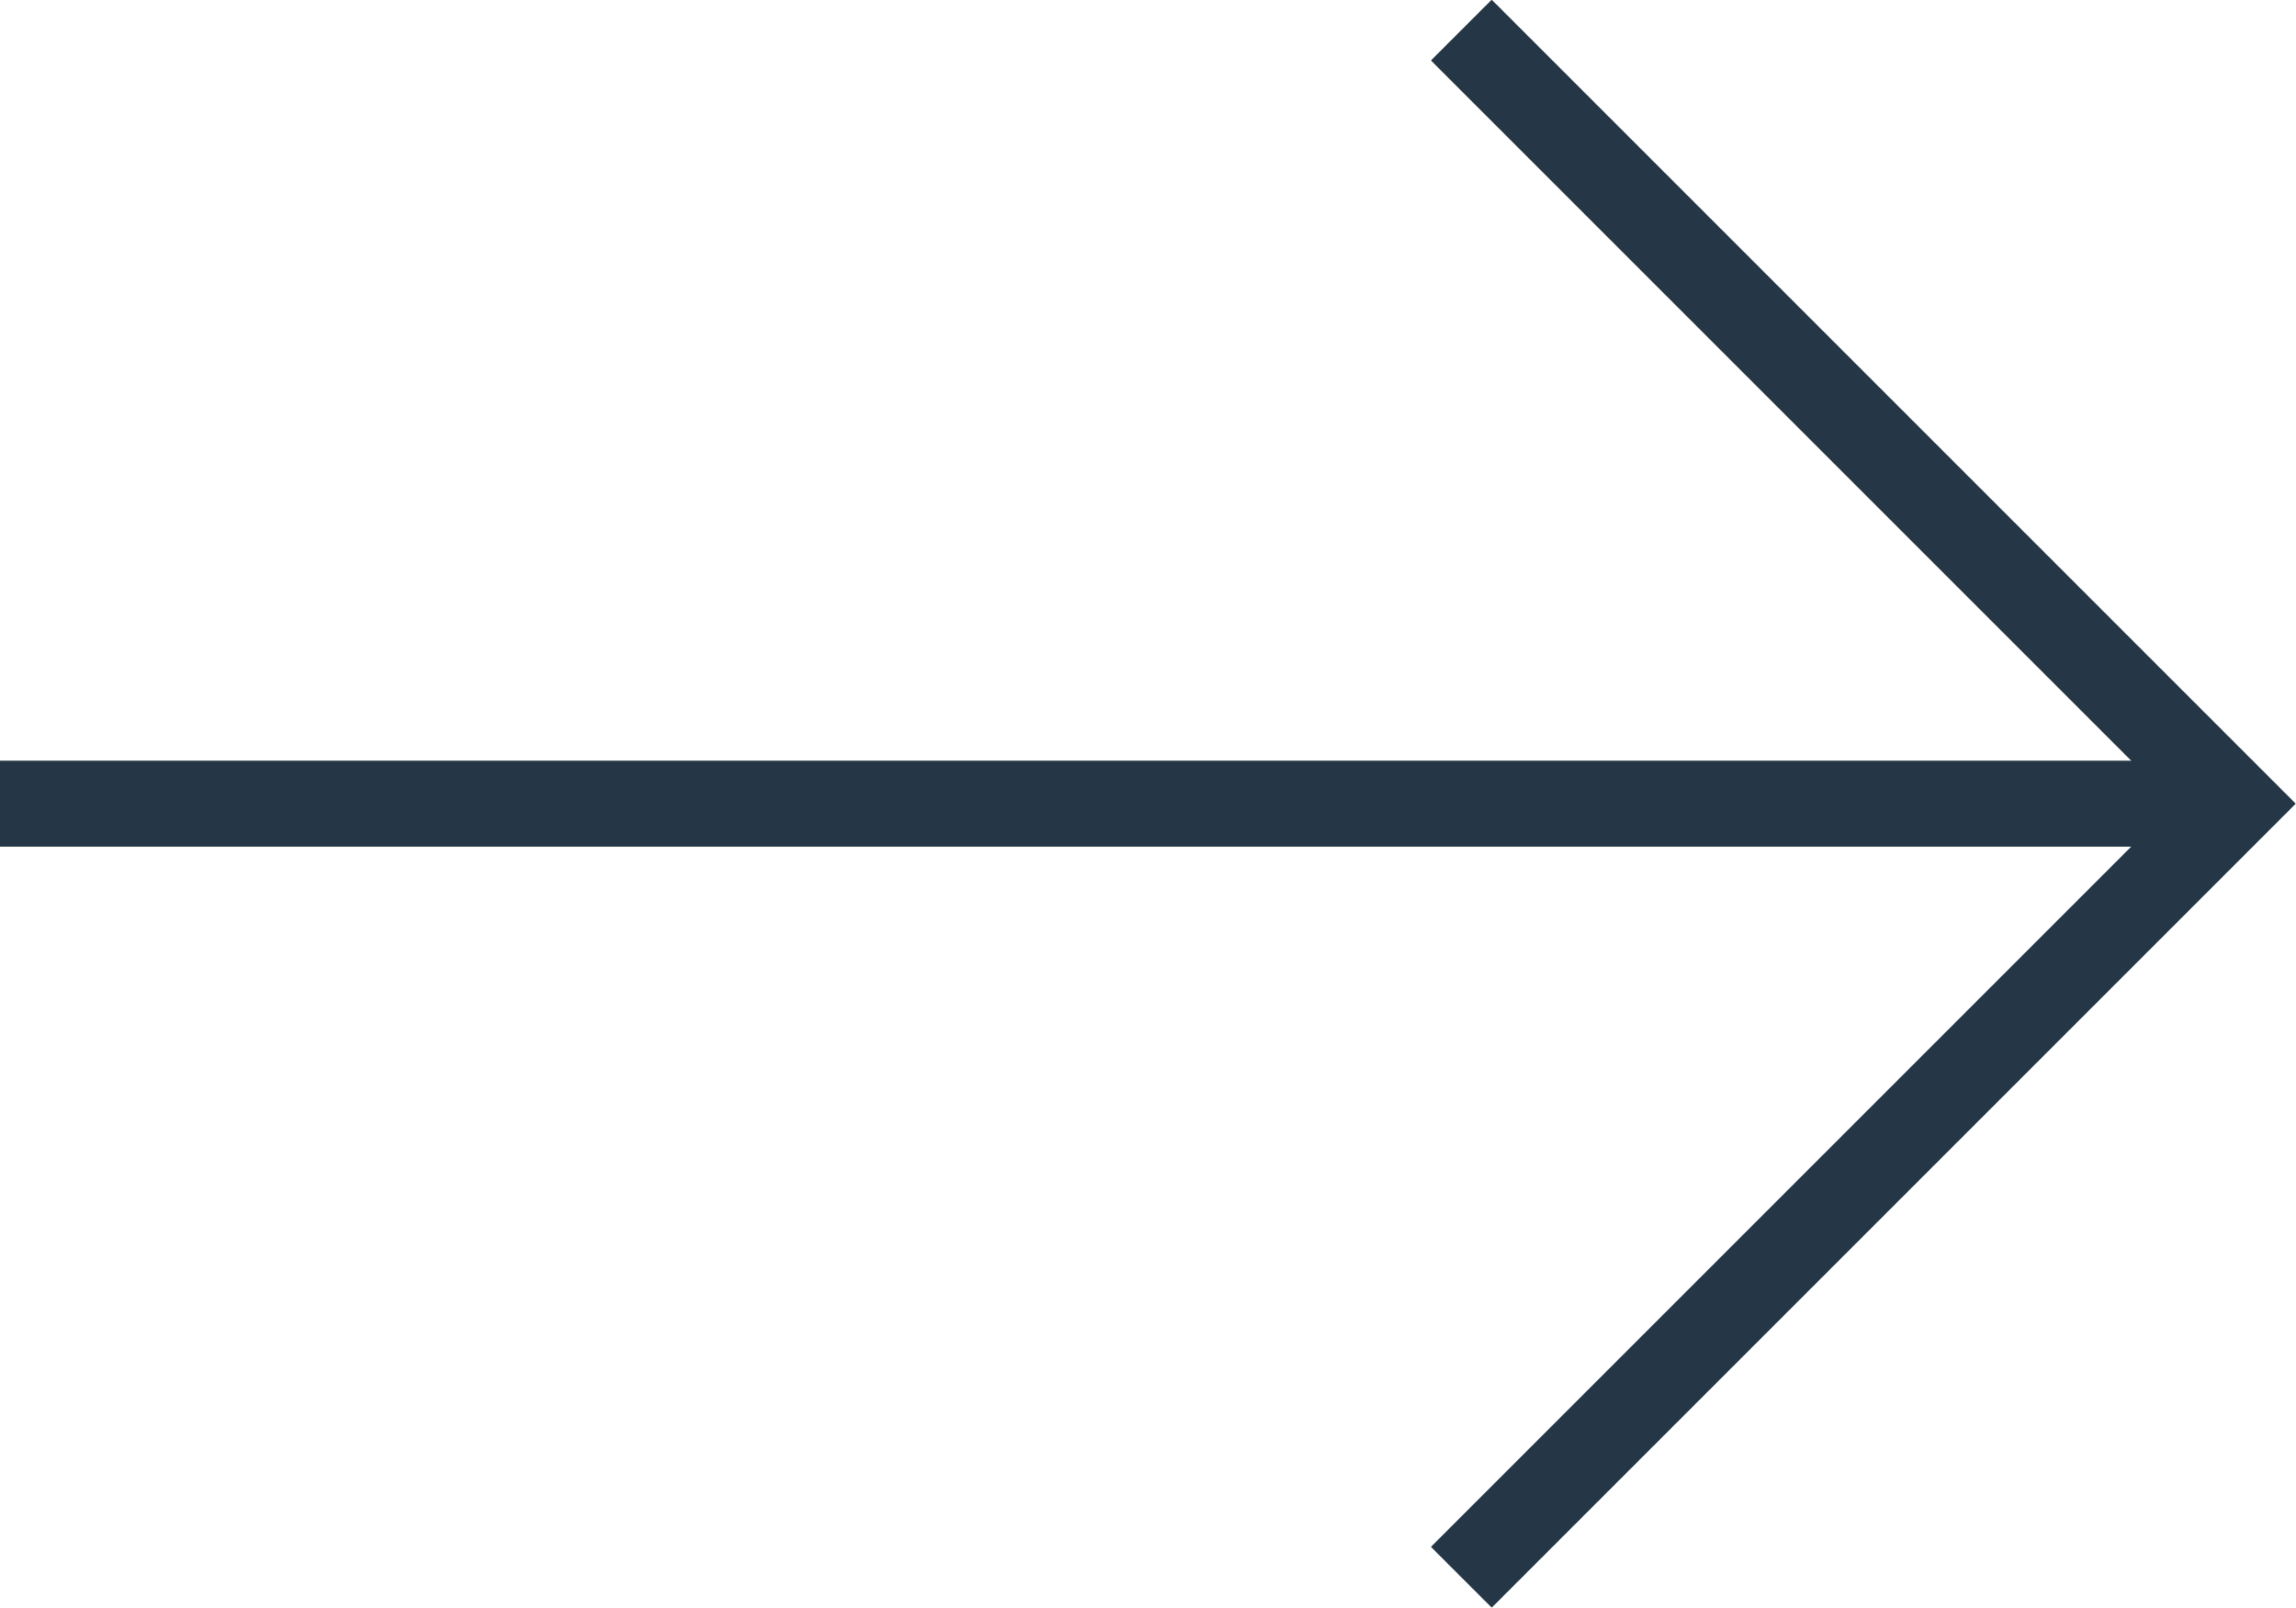 <svg id="Layer_1" data-name="Layer 1" xmlns="http://www.w3.org/2000/svg" viewBox="0 0 26.71 18.71"><defs><style>.cls-1{fill:none;stroke:#253746;stroke-miterlimit:10;}</style></defs><title>arrow-gallery</title><line class="cls-1" y1="9.35" x2="26" y2="9.35"/><polyline class="cls-1" points="17 0.35 26 9.35 17 18.35"/></svg>
